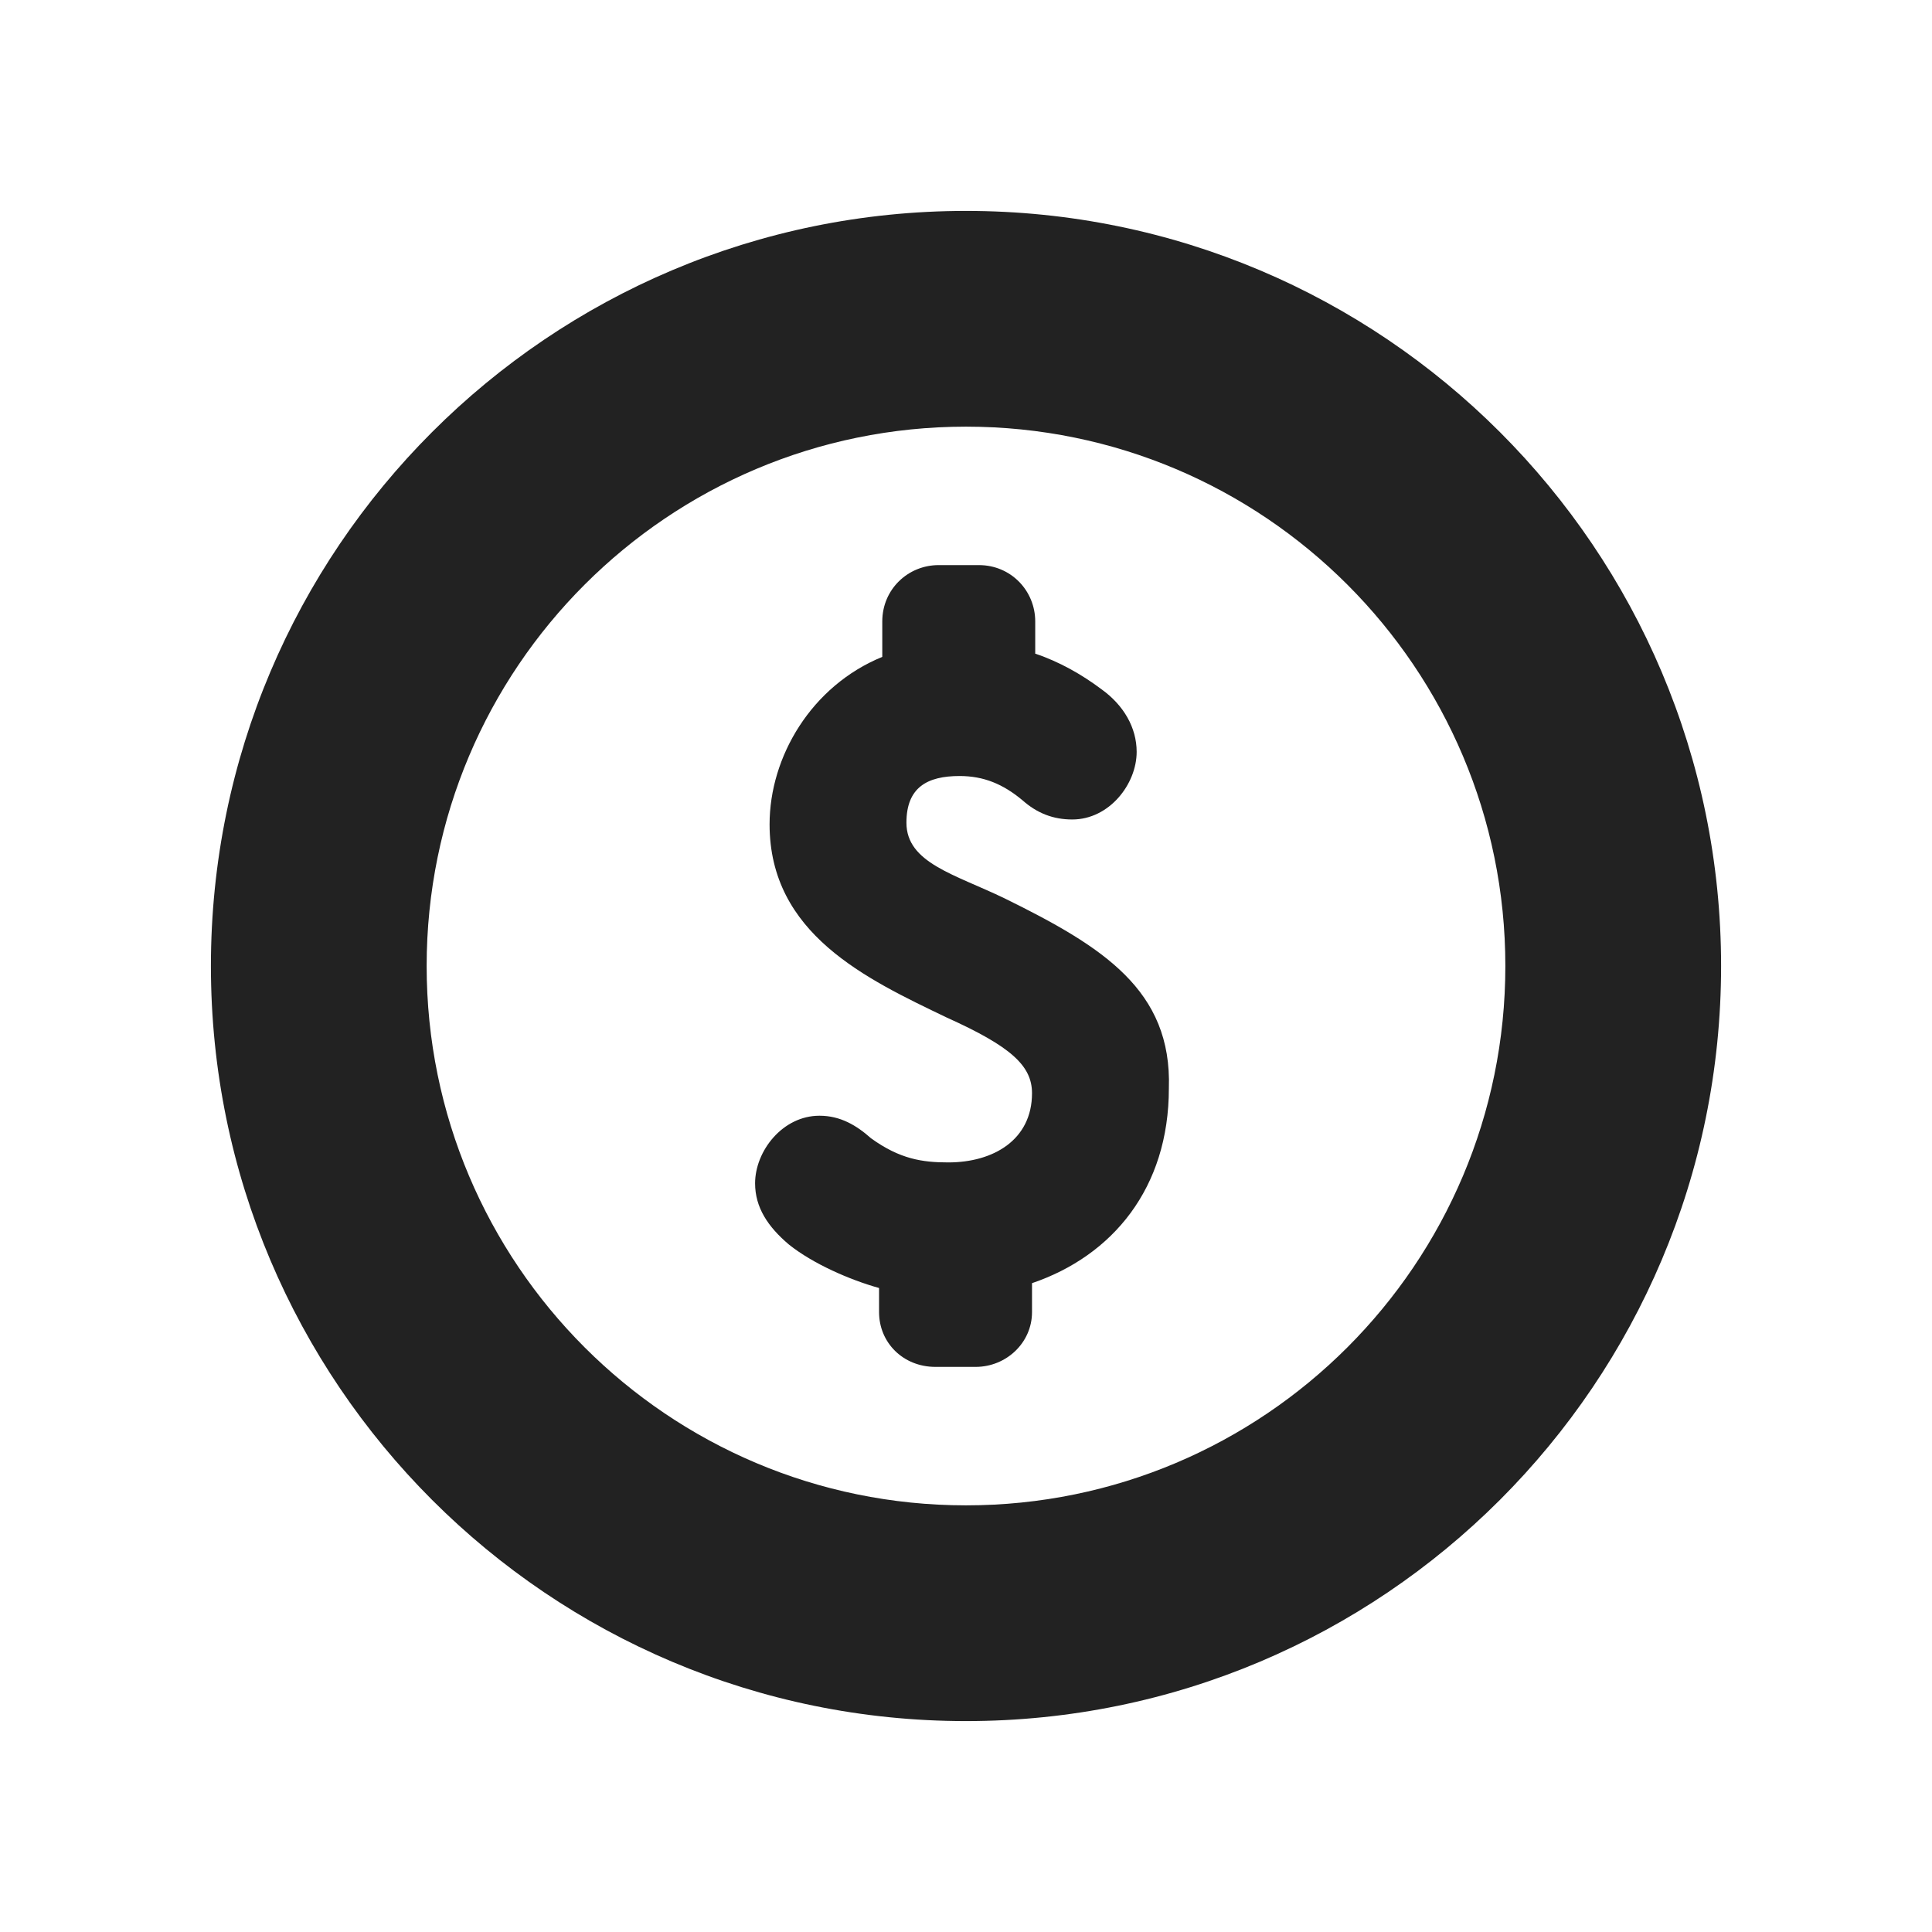 <?xml version="1.0" encoding="utf-8"?>
<!-- Generator: Adobe Illustrator 18.1.0, SVG Export Plug-In . SVG Version: 6.00 Build 0)  -->
<svg version="1.1" id="Artwork" xmlns="http://www.w3.org/2000/svg" xmlns:xlink="http://www.w3.org/1999/xlink" x="0px" y="0px"
	 viewBox="0 0 120 120" enable-background="new 0 0 120 120" xml:space="preserve">
<g>
	<g>
		<path fill="#222222" d="M62.4,55.8c-3.1-1.5-6.1-2.2-6.1-4.7c0-2.2,1.3-2.9,3.3-2.9c1.5,0,2.7,0.5,3.9,1.5
			c0.9,0.8,1.9,1.2,3.1,1.2c2.3,0,4-2.2,4-4.2c0-1.5-0.8-2.9-2.2-3.9c-1.2-0.9-2.6-1.7-4.1-2.2v-2c0-1.9-1.5-3.5-3.5-3.5h-2.5
			c-1.9,0-3.5,1.5-3.5,3.5v2.2c-4.4,1.8-7,6.2-7,10.4c0,6.8,6,9.6,11,12c4,1.8,5.3,3,5.3,4.7c0,2.9-2.4,4.3-5.2,4.3
			c-1.6,0-3-0.2-4.8-1.5c-0.9-0.8-1.9-1.4-3.2-1.4c-2.3,0-4,2.2-4,4.2c0,1.5,0.8,2.7,2.1,3.8c1.5,1.2,3.8,2.2,5.6,2.7v1.5
			c0,1.9,1.5,3.4,3.5,3.4h2.5c1.9,0,3.5-1.5,3.5-3.4v-1.8c5-1.7,8.5-5.9,8.5-12.1C72.8,61.5,68.5,58.8,62.4,55.8z"/>
		<path fill="#222222" d="M60,13.1c-25.9,0-46.9,21-46.9,46.9s21,46.9,46.9,46.9s46.9-21,46.9-46.9S85.9,13.1,60,13.1z M60,93.5
			c-18.5,0-33.5-15-33.5-33.5s15-33.5,33.5-33.5s33.5,15,33.5,33.5S78.5,93.5,60,93.5z"/>
	</g>
</g>
</svg>
